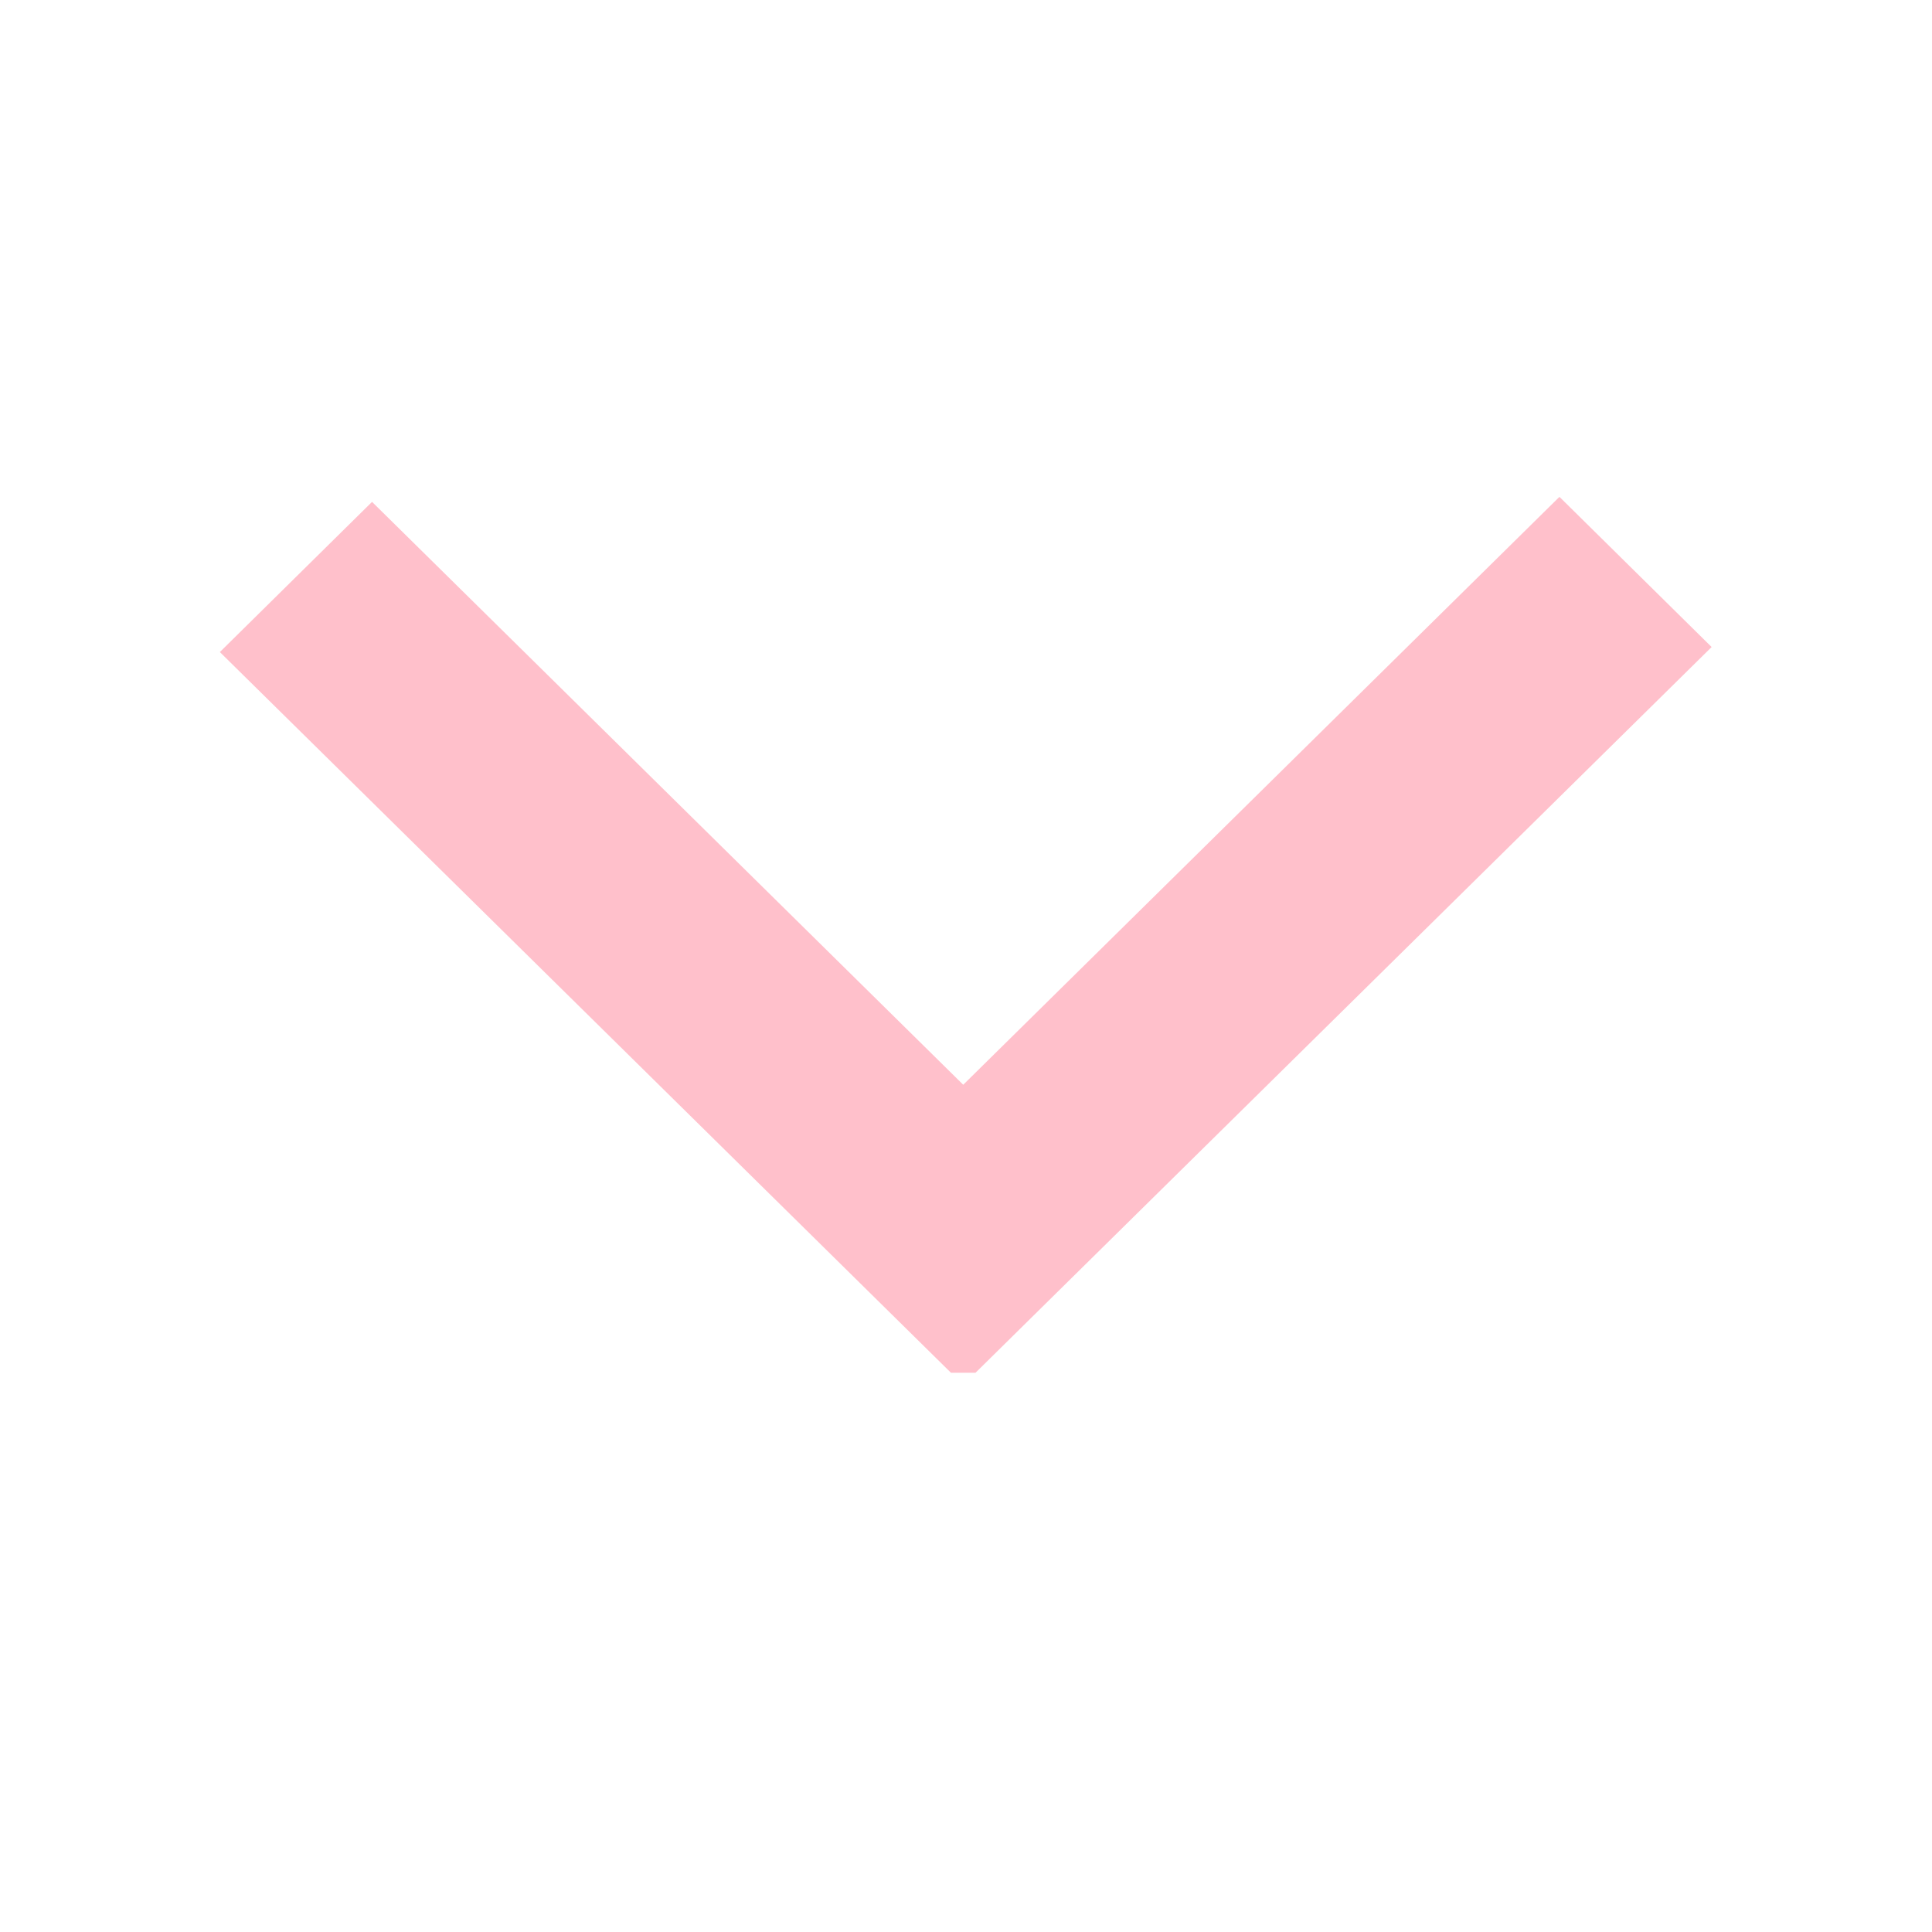 <svg xmlns="http://www.w3.org/2000/svg" xmlns:xlink="http://www.w3.org/1999/xlink" width="40" zoomAndPan="magnify" viewBox="0 0 30 30" height="40" preserveAspectRatio="xMidYMid meet" version="1.0"><defs><clipPath id="id1"><path d="M 3.383 7.719 L 26.609 7.719 L 26.609 21.316 L 3.383 21.316 Z M 3.383 7.719 " clip-rule="nonzero"/></clipPath></defs><g clip-path="url(#id1)"><path fill="#ffc0cb" d="M 3.414 10.125 L 14.957 21.504 L 26.578 10.047 L 24.215 7.715 L 14.957 16.844 L 5.777 7.793 L 3.414 10.125 " fill-opacity="1" fill-rule="nonzero"/></g></svg>